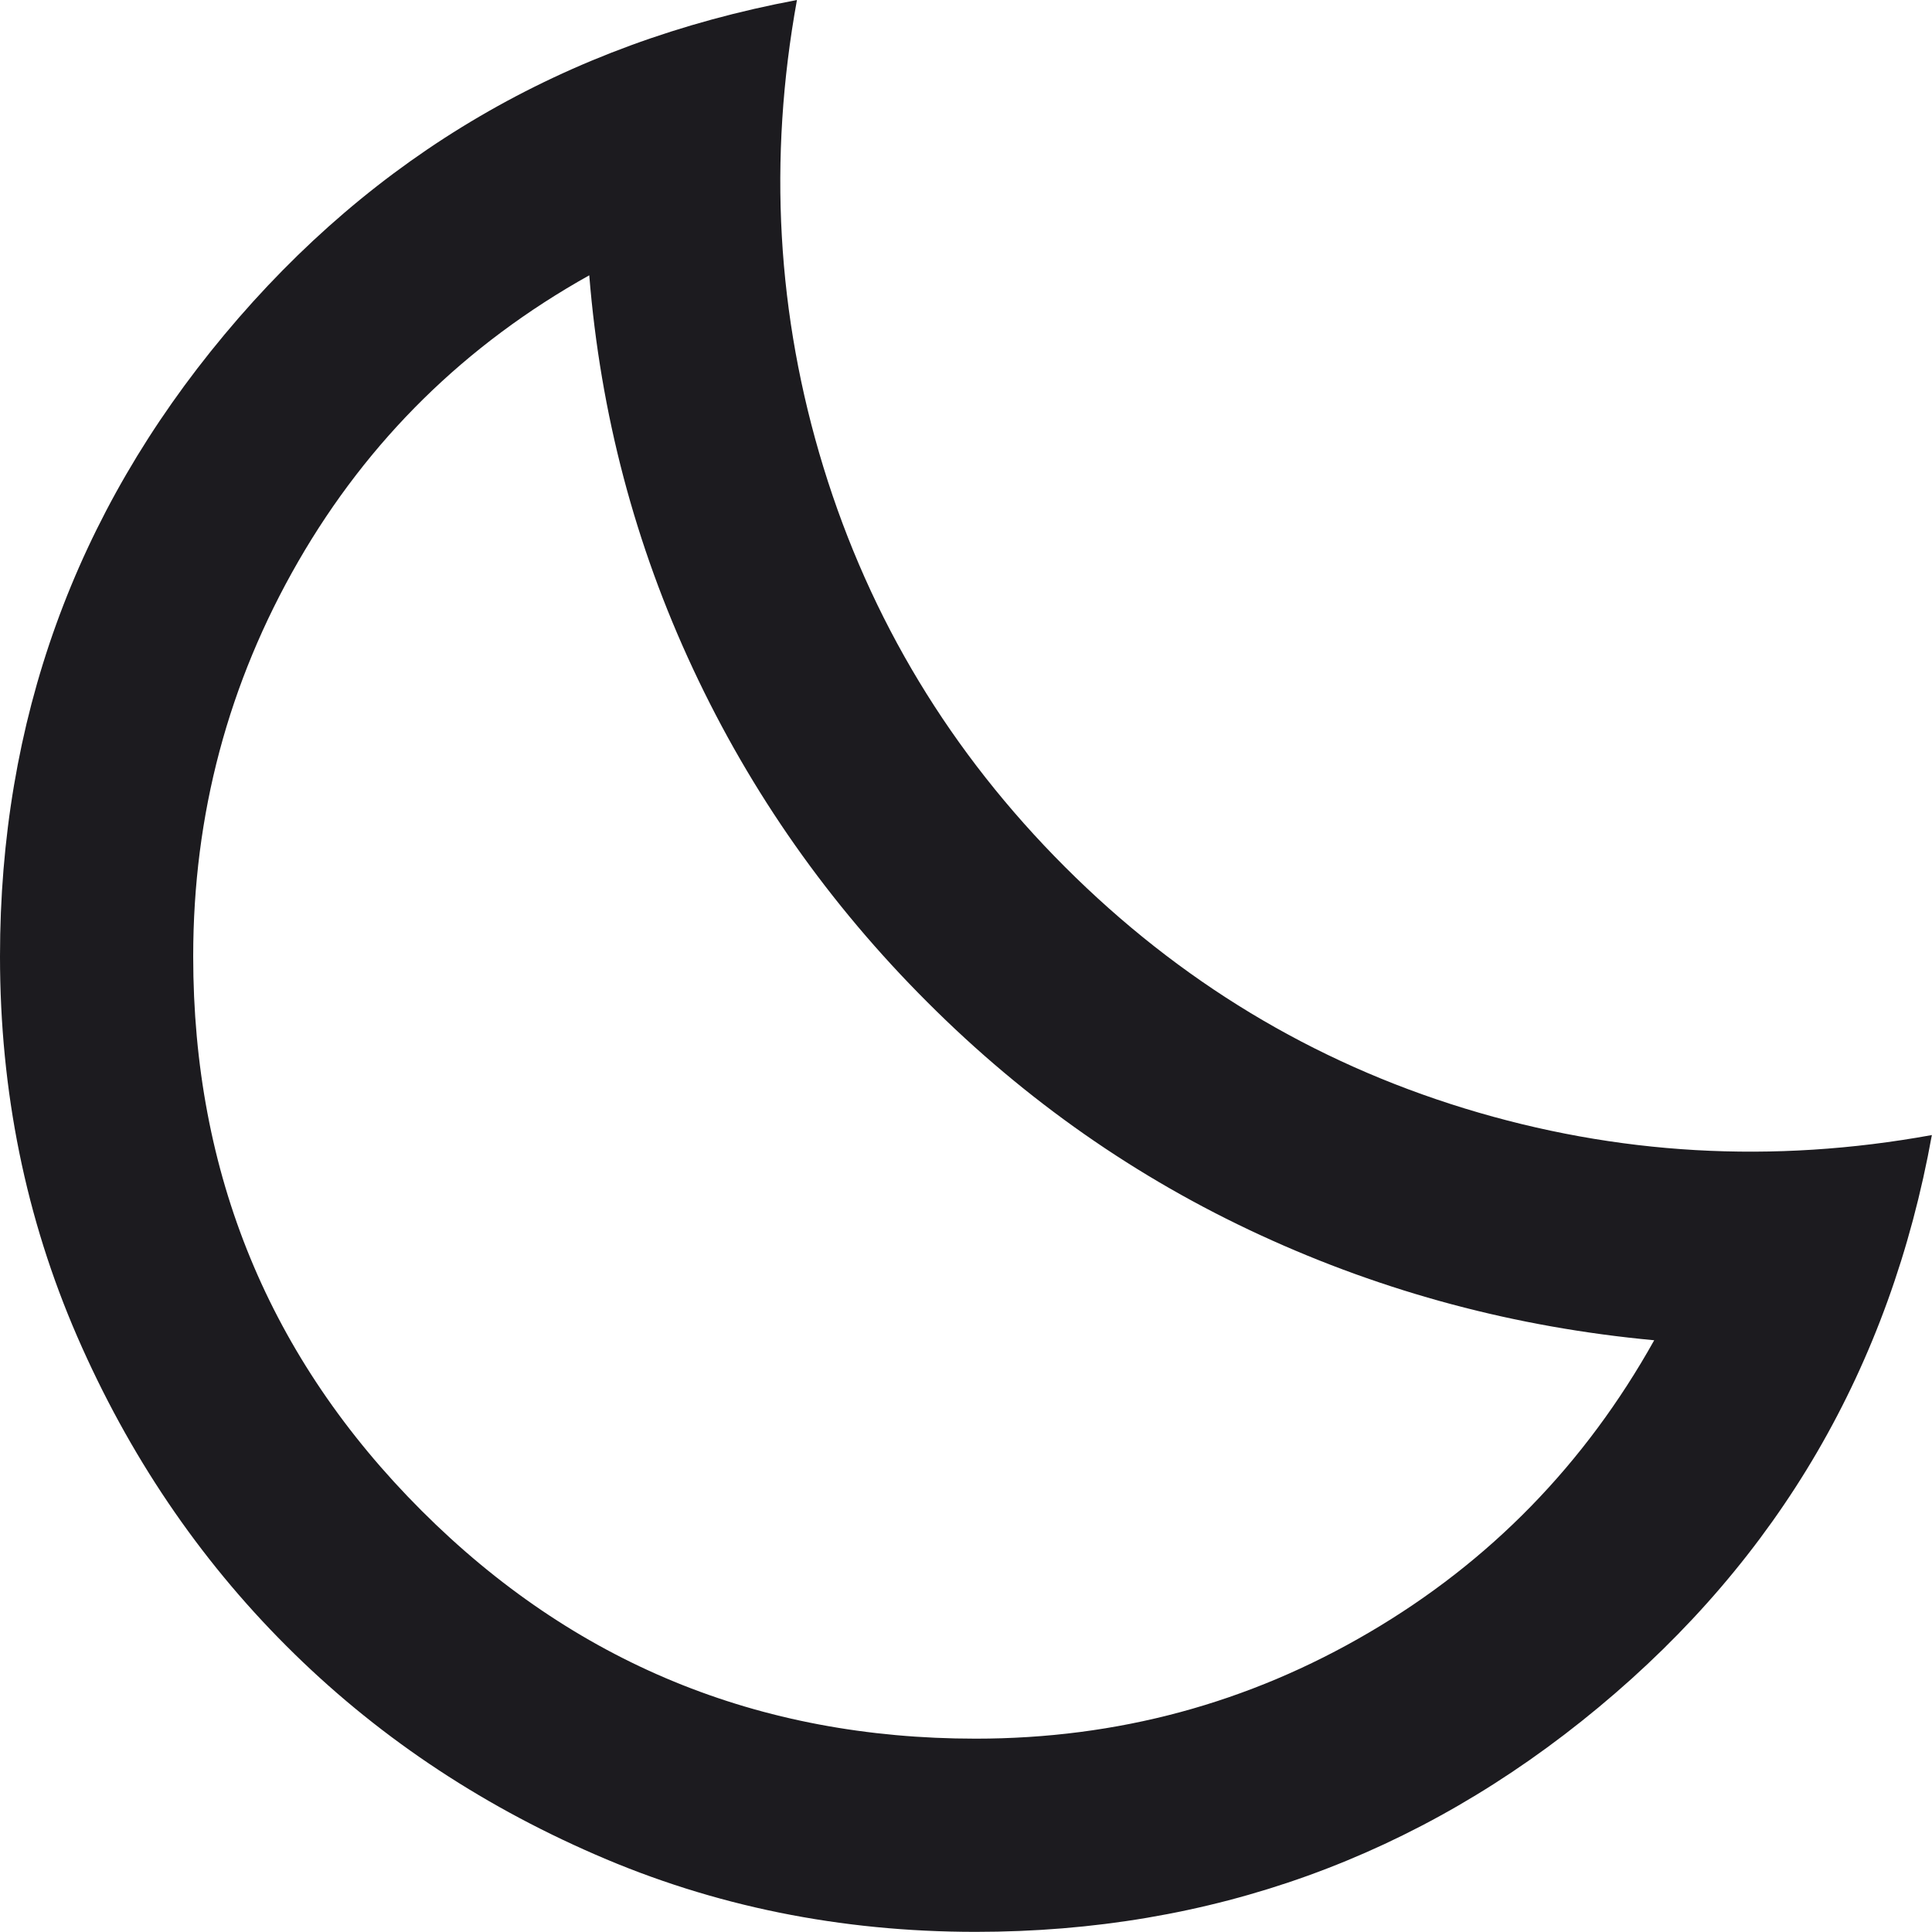 <svg width="14" height="14" viewBox="0 0 14 14" fill="none" xmlns="http://www.w3.org/2000/svg">
<path d="M7.07 13.999C6.09 13.999 5.171 13.813 4.314 13.439C3.456 13.066 2.709 12.562 2.074 11.926C1.438 11.29 0.933 10.543 0.56 9.686C0.187 8.828 0 7.91 0 6.93C0 5.226 0.542 3.724 1.627 2.424C2.712 1.123 4.095 0.315 5.775 0C5.565 1.155 5.629 2.284 5.967 3.386C6.306 4.489 6.889 5.454 7.717 6.282C8.545 7.11 9.511 7.694 10.613 8.032C11.716 8.37 12.844 8.435 13.999 8.225C13.696 9.905 12.891 11.287 11.584 12.372C10.278 13.457 8.773 13.999 7.07 13.999ZM7.07 12.599C8.096 12.599 9.047 12.343 9.922 11.829C10.797 11.316 11.485 10.61 11.987 9.712C10.984 9.619 10.033 9.365 9.135 8.951C8.236 8.537 7.431 7.974 6.72 7.262C6.008 6.551 5.442 5.746 5.022 4.847C4.602 3.949 4.351 2.998 4.27 1.995C3.372 2.497 2.669 3.188 2.161 4.069C1.654 4.949 1.4 5.903 1.4 6.93C1.4 8.505 1.951 9.843 3.054 10.946C4.156 12.048 5.495 12.599 7.07 12.599Z" fill="#1C1B1F"/>
</svg>

